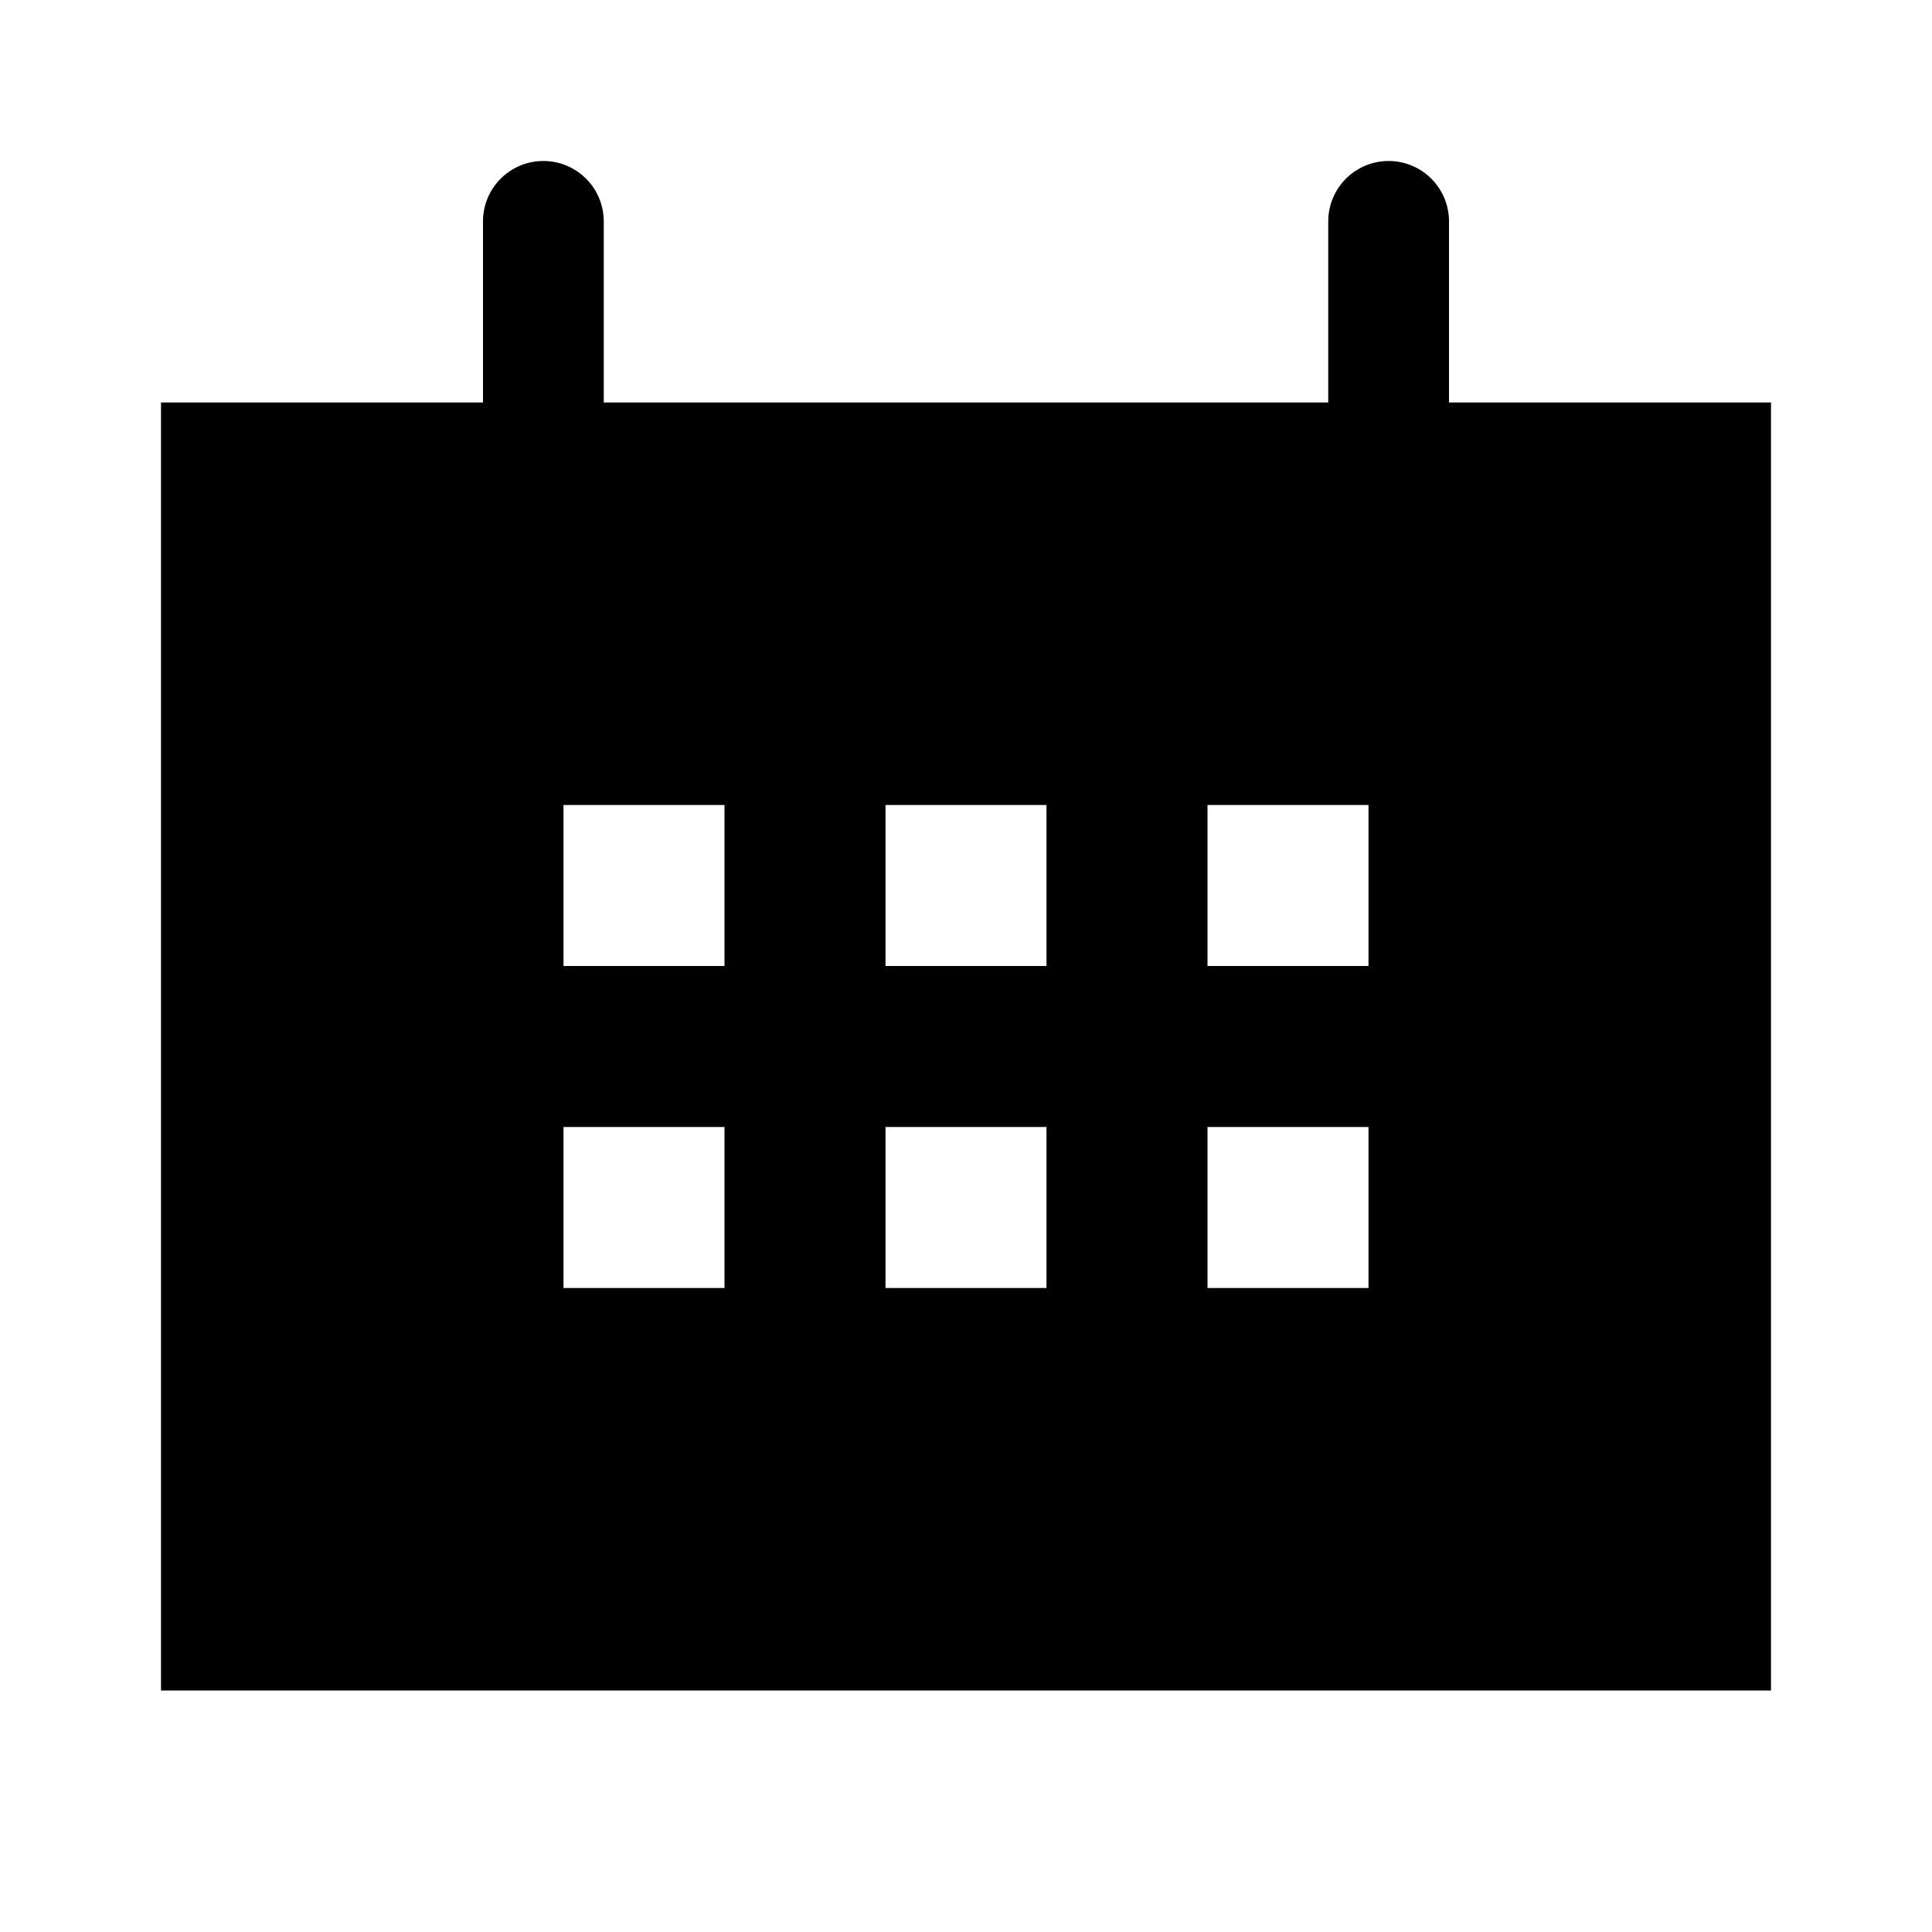 <svg id="Layer_1" data-name="Layer 1" xmlns="http://www.w3.org/2000/svg" viewBox="0 0 24 24"><title>iconoteka_calendar_m_f</title><path d="M18,5V2.75a.75.75,0,0,0-1.5,0V5h-9V2.75a.75.75,0,0,0-1.5,0V5H2V21H22V5ZM9,16H7V14H9Zm0-4H7V10H9Zm4,4H11V14h2Zm0-4H11V10h2Zm4,4H15V14h2Zm0-4H15V10h2Z"/></svg>